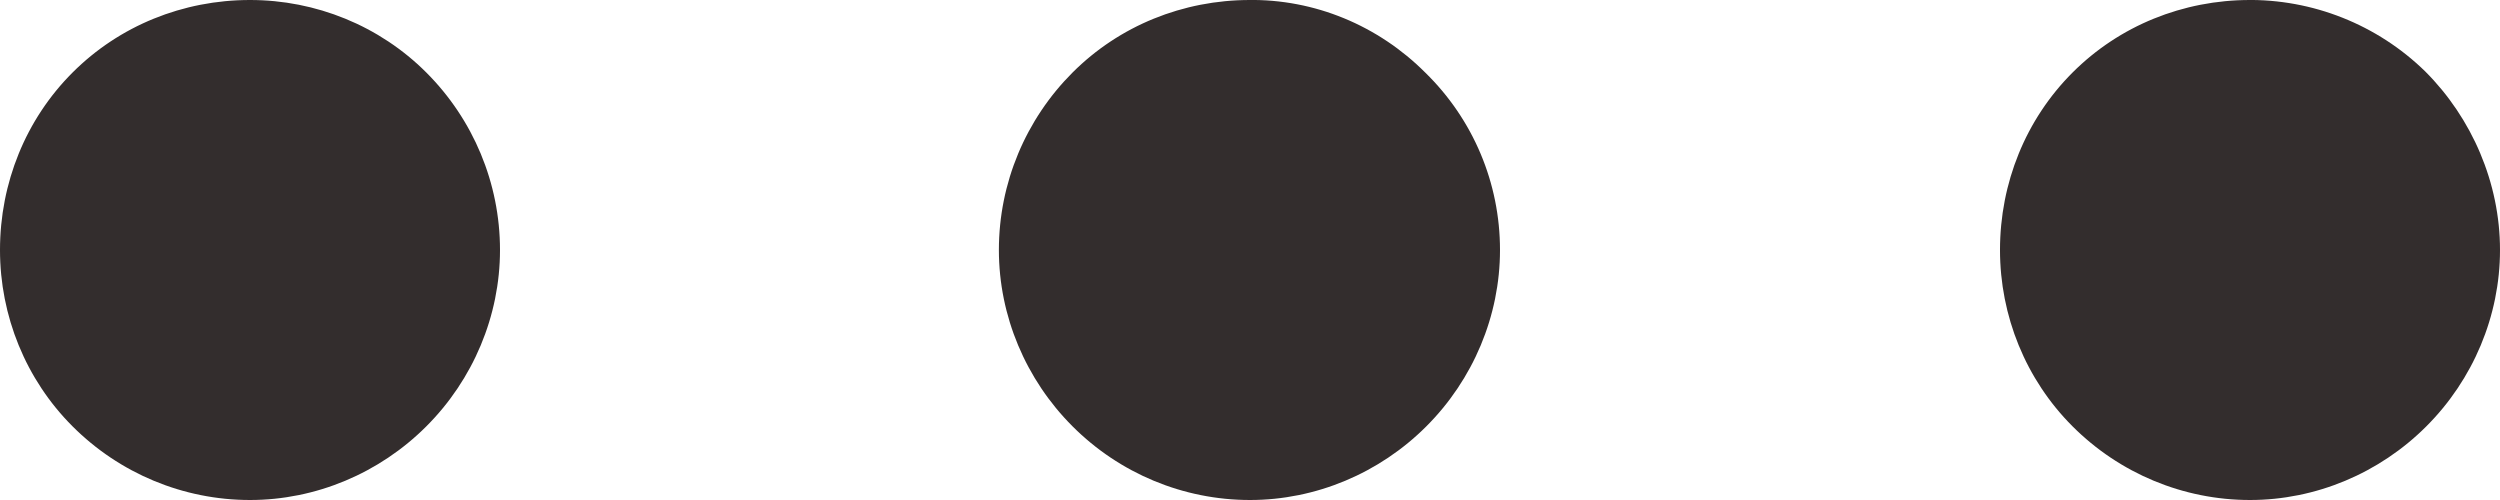 <svg width="22.4" height="4.48" viewBox="0 0 22.4 4.48" fill="none" xmlns="http://www.w3.org/2000/svg" xmlns:xlink="http://www.w3.org/1999/xlink">
	<desc>
			Created with Pixso.
	</desc>
	<defs/>
	<path id="Vector" d="M2.24 0C1.64 0 1.07 0.23 0.65 0.65C0.23 1.07 0 1.64 0 2.24C0 2.83 0.23 3.4 0.65 3.82C1.07 4.24 1.64 4.48 2.24 4.48C2.83 4.48 3.4 4.24 3.82 3.82C4.24 3.4 4.48 2.83 4.48 2.24C4.48 1.64 4.24 1.07 3.82 0.65C3.4 0.23 2.83 0 2.24 0ZM11.2 0C10.6 0 10.03 0.23 9.61 0.65C9.19 1.07 8.95 1.64 8.95 2.24C8.95 2.83 9.19 3.4 9.61 3.82C10.03 4.24 10.6 4.48 11.2 4.48C11.79 4.48 12.36 4.24 12.78 3.82C13.2 3.4 13.44 2.83 13.44 2.24C13.44 1.64 13.2 1.07 12.77 0.65C12.35 0.23 11.78 -0.01 11.18 0L11.2 0ZM20.16 0C19.56 0 18.99 0.23 18.57 0.65C18.15 1.07 17.92 1.64 17.92 2.24C17.92 2.83 18.15 3.4 18.57 3.82C18.99 4.24 19.56 4.48 20.16 4.48C20.75 4.48 21.32 4.24 21.74 3.82C22.16 3.4 22.4 2.83 22.4 2.24C22.4 1.64 22.15 1.06 21.73 0.64C21.3 0.22 20.72 -0.01 20.12 0L20.16 0Z" fill="#332D2D" fill-opacity="1" fill-rule="evenodd"/>
</svg>
